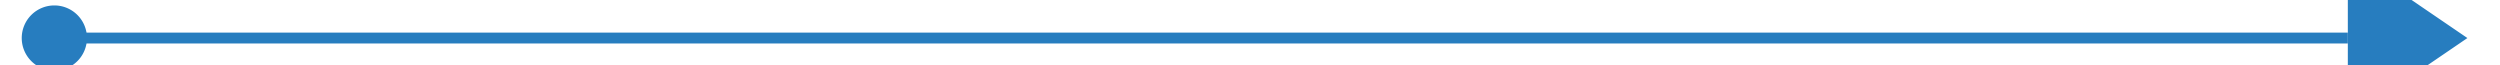 ﻿<?xml version="1.0" encoding="utf-8"?>
<svg version="1.1" xmlns:xlink="http://www.w3.org/1999/xlink" width="230px" height="6px" preserveAspectRatio="xMinYMid meet" viewBox="302 5607  230 4" xmlns="http://www.w3.org/2000/svg">
  <path d="M 307 5606.5  A 3 3 0 0 0 304 5609.5 A 3 3 0 0 0 307 5612.5 A 3 3 0 0 0 310 5609.5 A 3 3 0 0 0 307 5606.5 Z M 518 5617  L 529 5609.5  L 518 5602  L 518 5617  Z " fill-rule="nonzero" fill="#277dbf" stroke="none" />
  <path d="M 305 5609.5  L 518 5609.5  " stroke-width="1" stroke="#277dbf" fill="none" />
</svg>